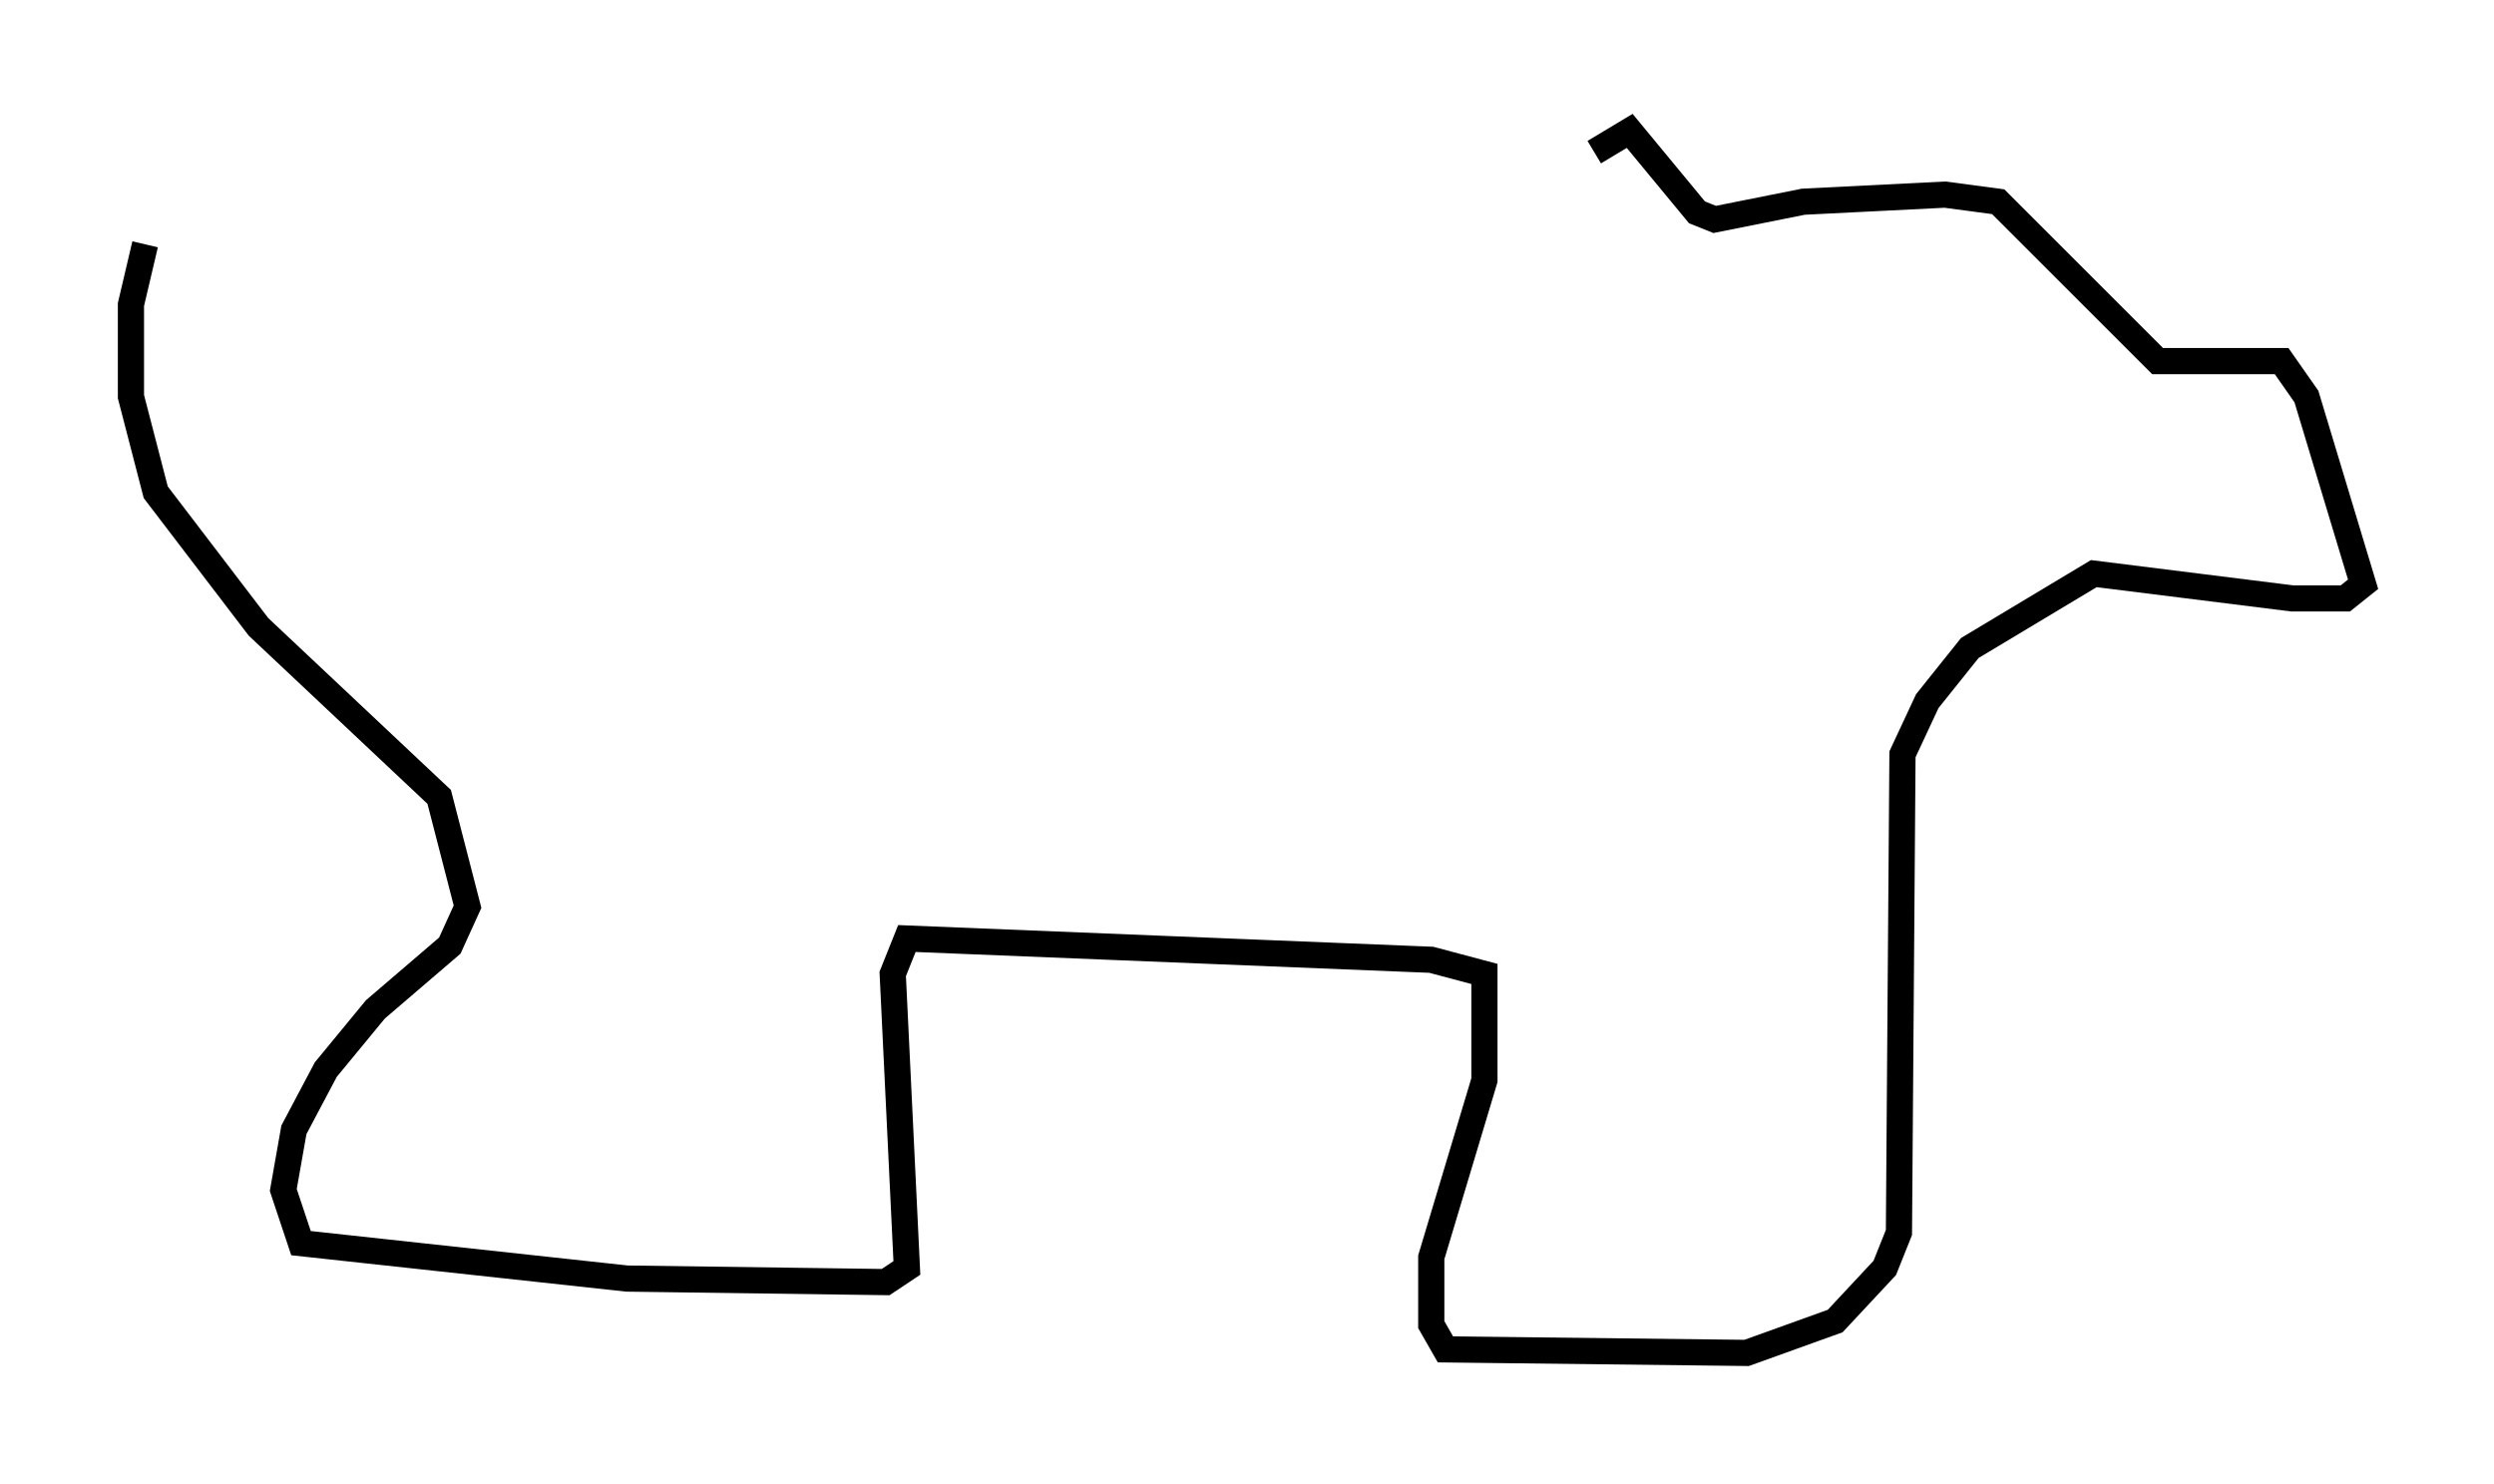 <?xml version="1.0" encoding="utf-8" ?>
<svg baseProfile="full" height="56.684" version="1.1" width="95.249" xmlns="http://www.w3.org/2000/svg" xmlns:ev="http://www.w3.org/2001/xml-events" xmlns:xlink="http://www.w3.org/1999/xlink"><defs /><rect fill="white" height="56.684" width="95.249" x="0" y="0" /><path d="M59.533, 7.842 m1.353, -2.03 l1.353, -0.812 2.571, 3.112 l0.677, 0.271 3.383, -0.677 l5.413, -0.271 2.03, 0.271 l6.089, 6.089 4.736, 0.0 l0.947, 1.353 2.165, 7.172 l-0.677, 0.541 -2.03, 0.0 l-7.578, -0.947 -4.736, 2.842 l-1.624, 2.03 -0.947, 2.03 l-0.135, 18.268 -0.541, 1.353 l-1.894, 2.03 -3.383, 1.218 l-11.502, -0.135 -0.541, -0.947 l0.0, -2.571 2.03, -6.766 l0.0, -4.059 -2.03, -0.541 l-20.027, -0.812 -0.541, 1.353 l0.541, 11.231 -0.812, 0.541 l-9.878, -0.135 -12.449, -1.353 l-0.677, -2.03 0.406, -2.3 l1.218, -2.3 1.894, -2.3 l2.842, -2.436 0.677, -1.488 l-1.083, -4.195 -6.901, -6.495 l-3.924, -5.142 -0.947, -3.654 l0.0, -3.518 0.541, -2.3 " fill="none" stroke="black" stroke-width="1" /></svg>